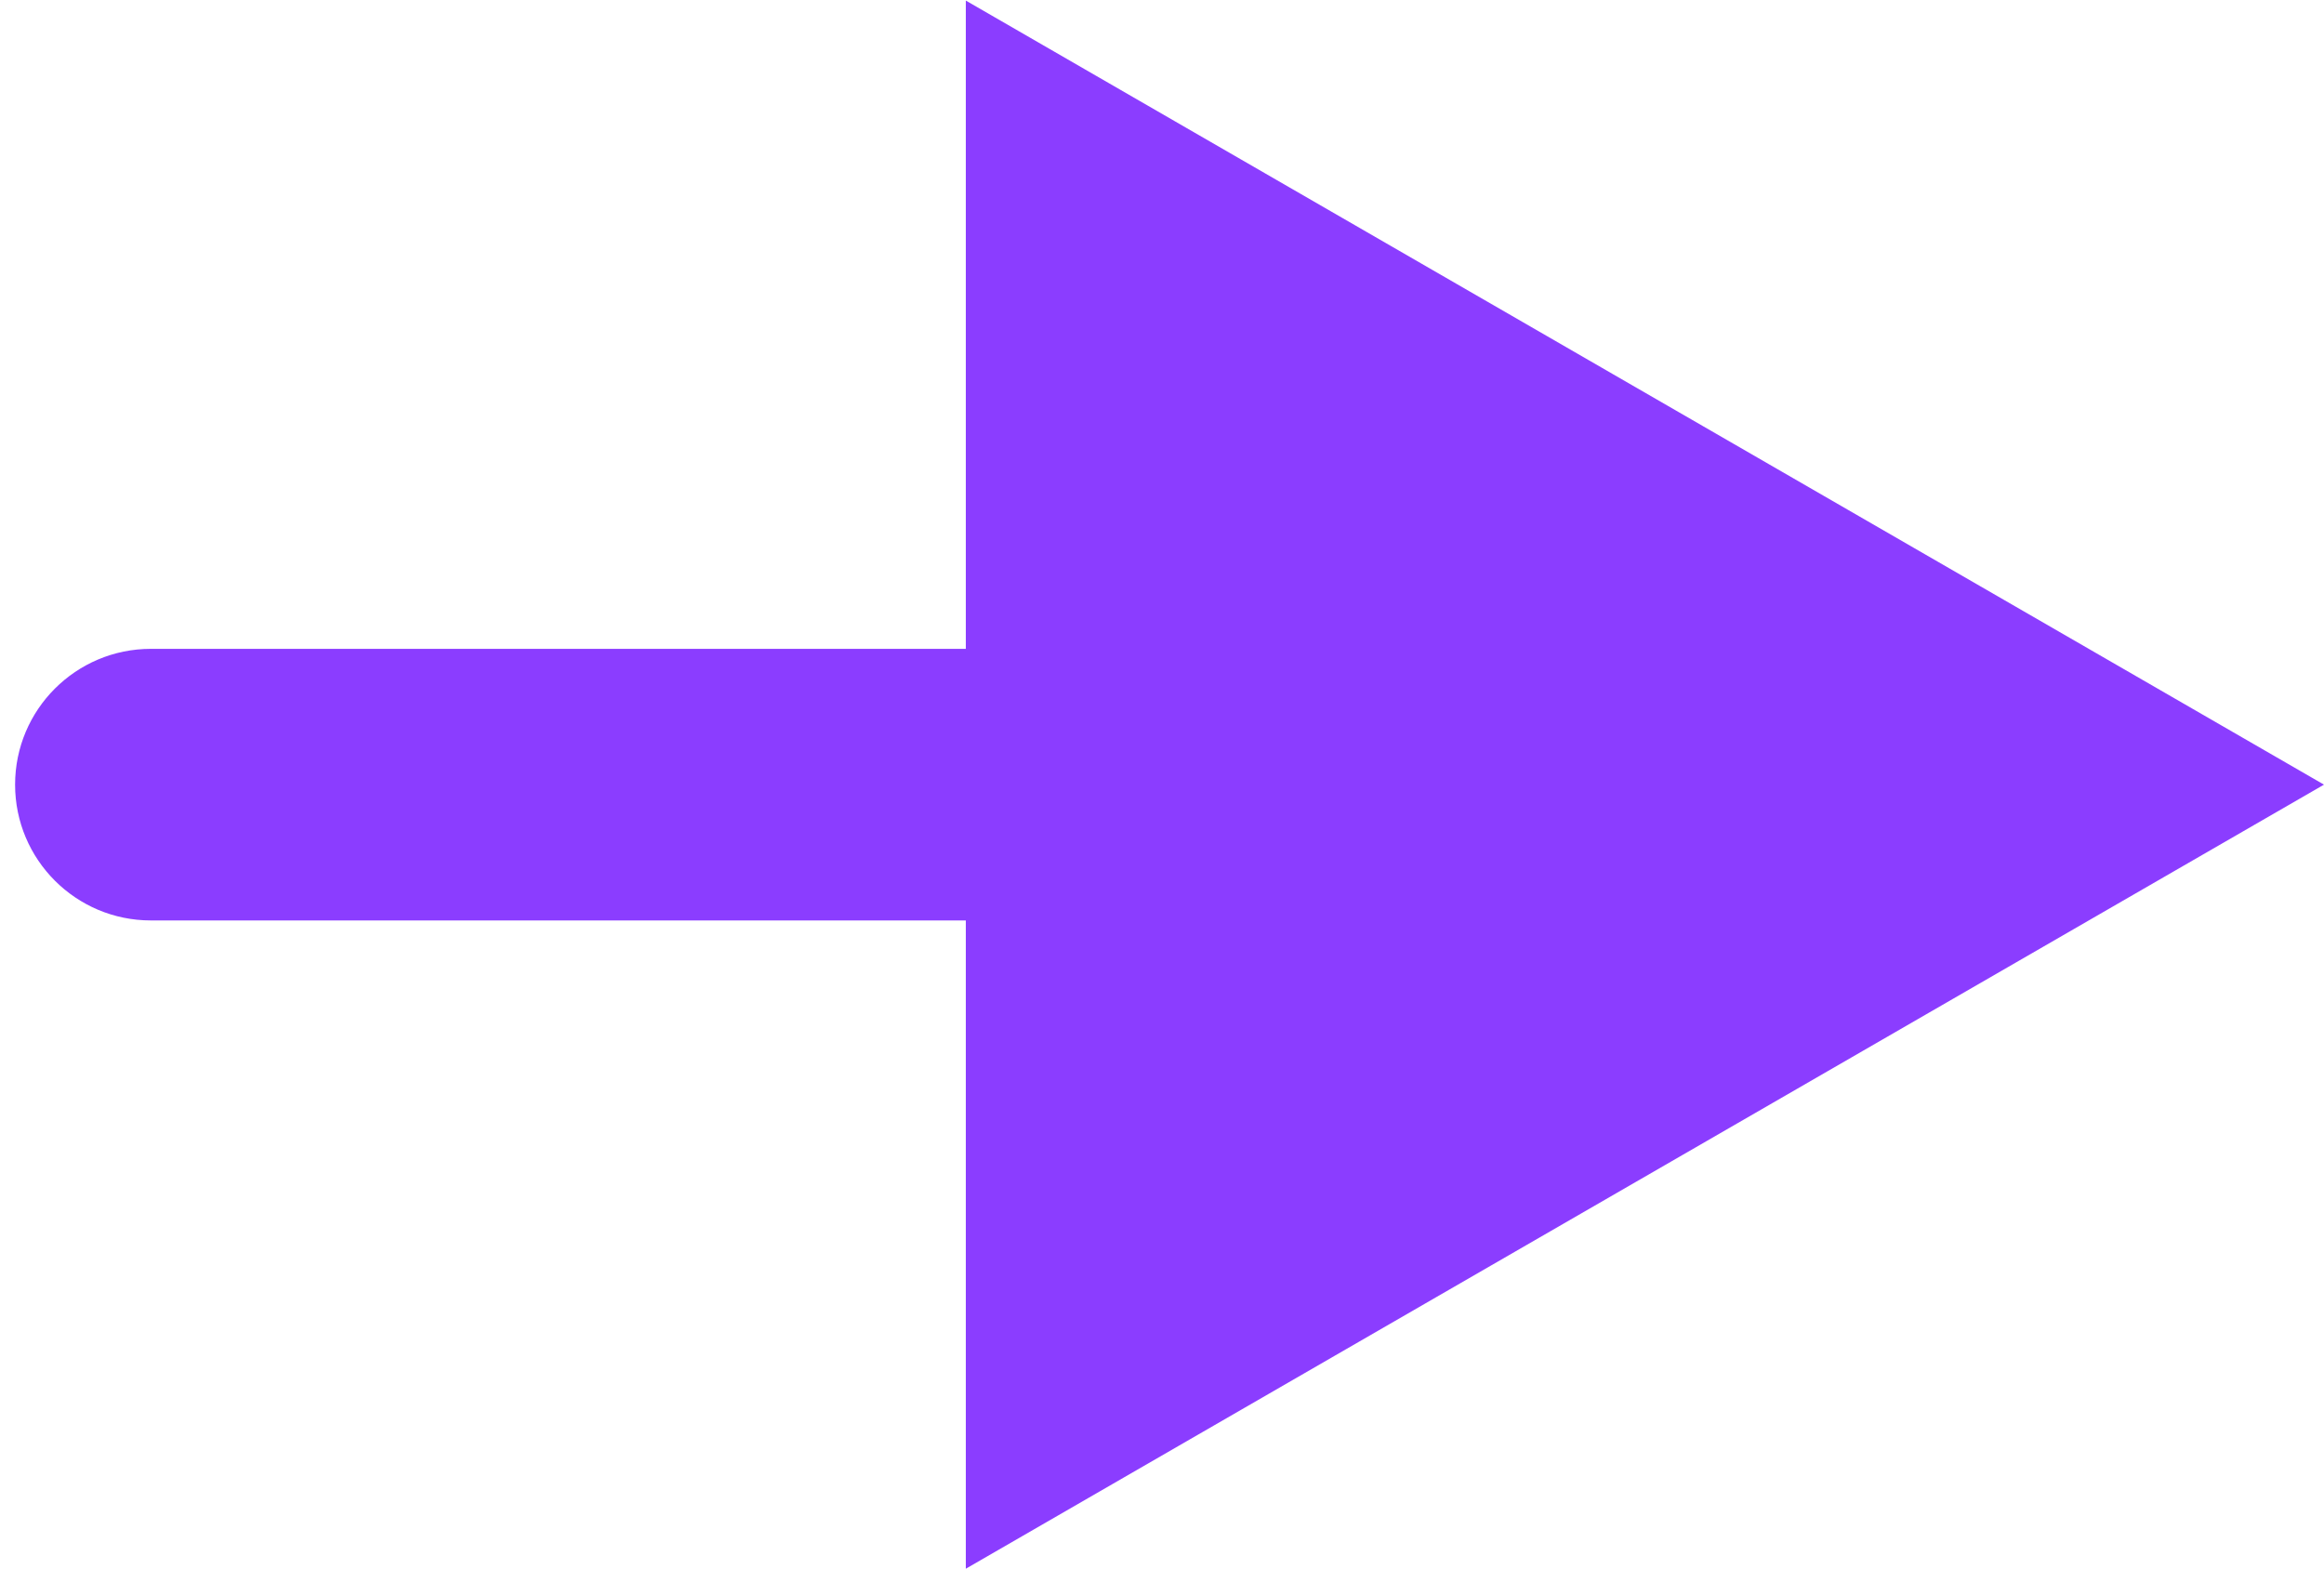 <svg width="77" height="52" viewBox="0 0 77 52" fill="none" xmlns="http://www.w3.org/2000/svg">
<path d="M5 21.5C2.515 21.5 0.5 23.515 0.5 26C0.5 28.485 2.515 30.5 5 30.5L5 21.5ZM77 26L32 0.019L32 51.981L77 26ZM5 30.5L36.5 30.5V21.5L5 21.5L5 30.5Z" fill="#8B3DFF"/>
</svg>
